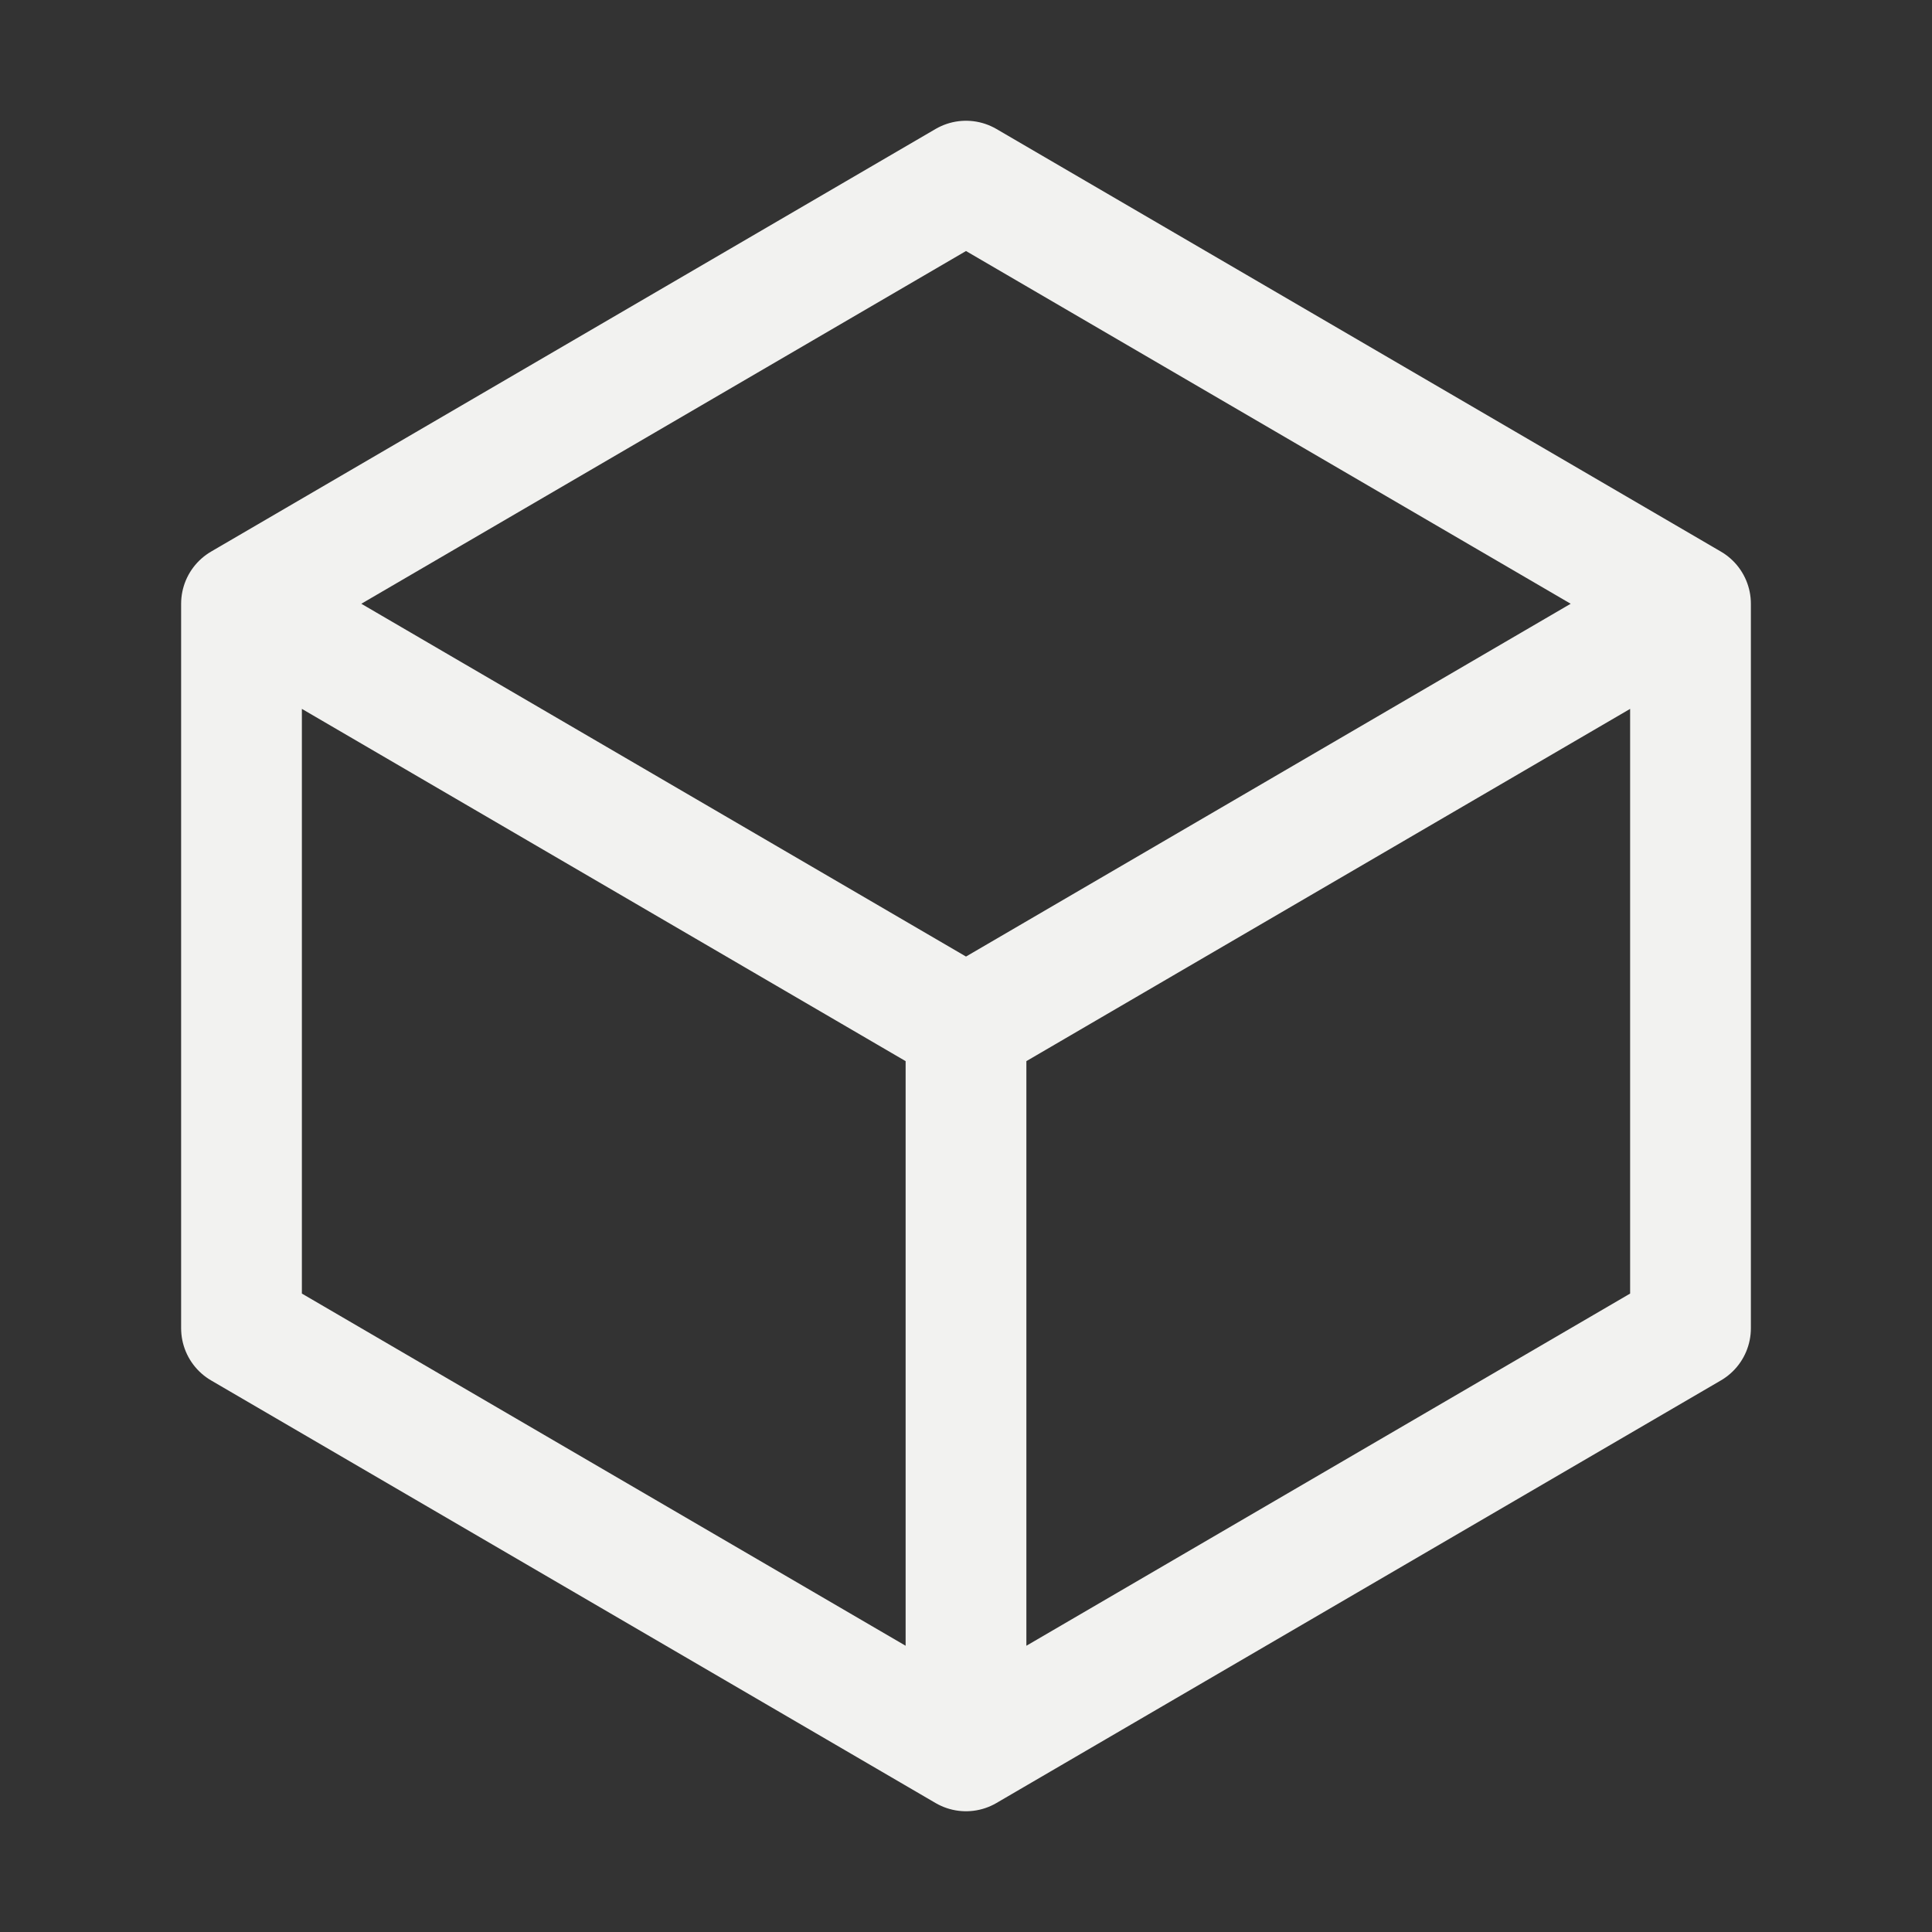 <svg width="24" height="24" viewBox="0 0 24 24" fill="none" xmlns="http://www.w3.org/2000/svg">
<rect x="0" y="0" width="24" height="24" fill="#333333" stroke="none"/>
<path d="M21 7.5L12 2.25L3 7.5M21 7.5L12 12.751M21 7.5V16.5L12 21.75M3 7.5L12 12.751M3 7.5V16.5L12 21.75M12 12.751V21.75" stroke="#F2F2F0" stroke-width="1.5" stroke-linecap="round" stroke-linejoin="round"/>
</svg>
